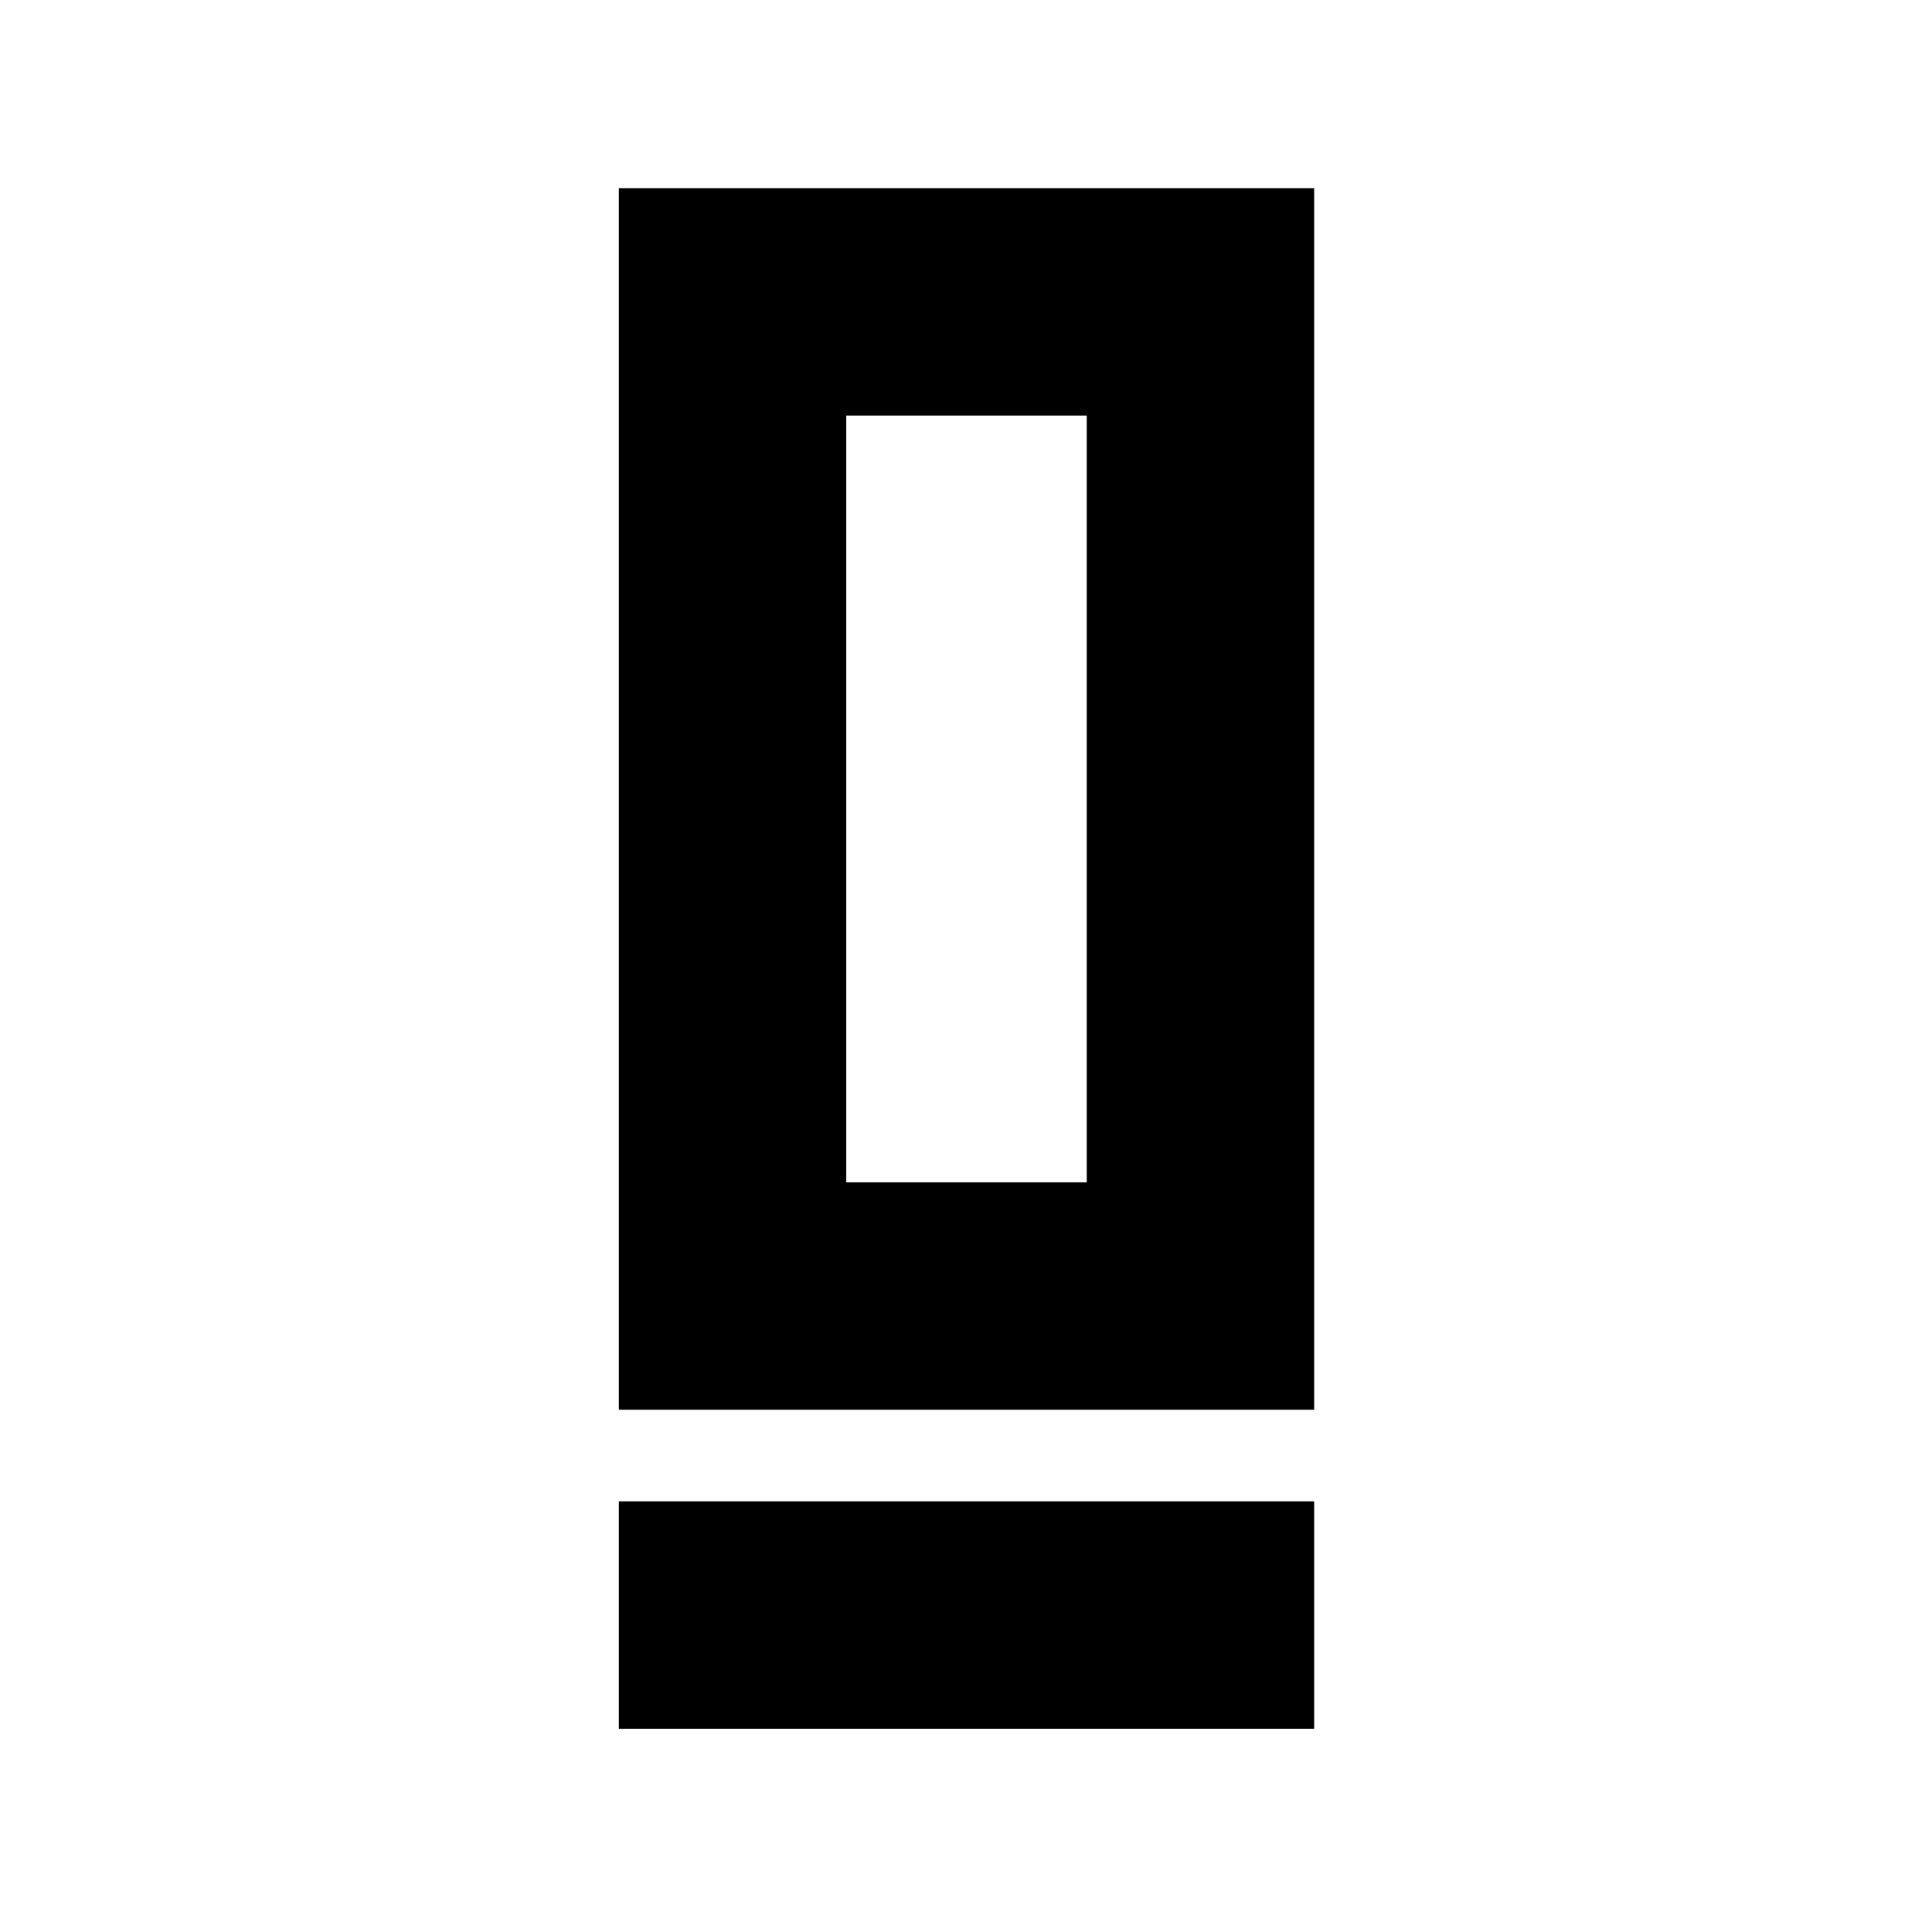 <svg xmlns="http://www.w3.org/2000/svg" height="20" viewBox="0 -960 960 960" width="20"><path d="M307.5-259.5v-607H653v607H307.5Zm113-113H540v-381H420.5v381ZM307.5-101v-113H653v113H307.5Zm113-271.5H540 420.5Z"/></svg>
